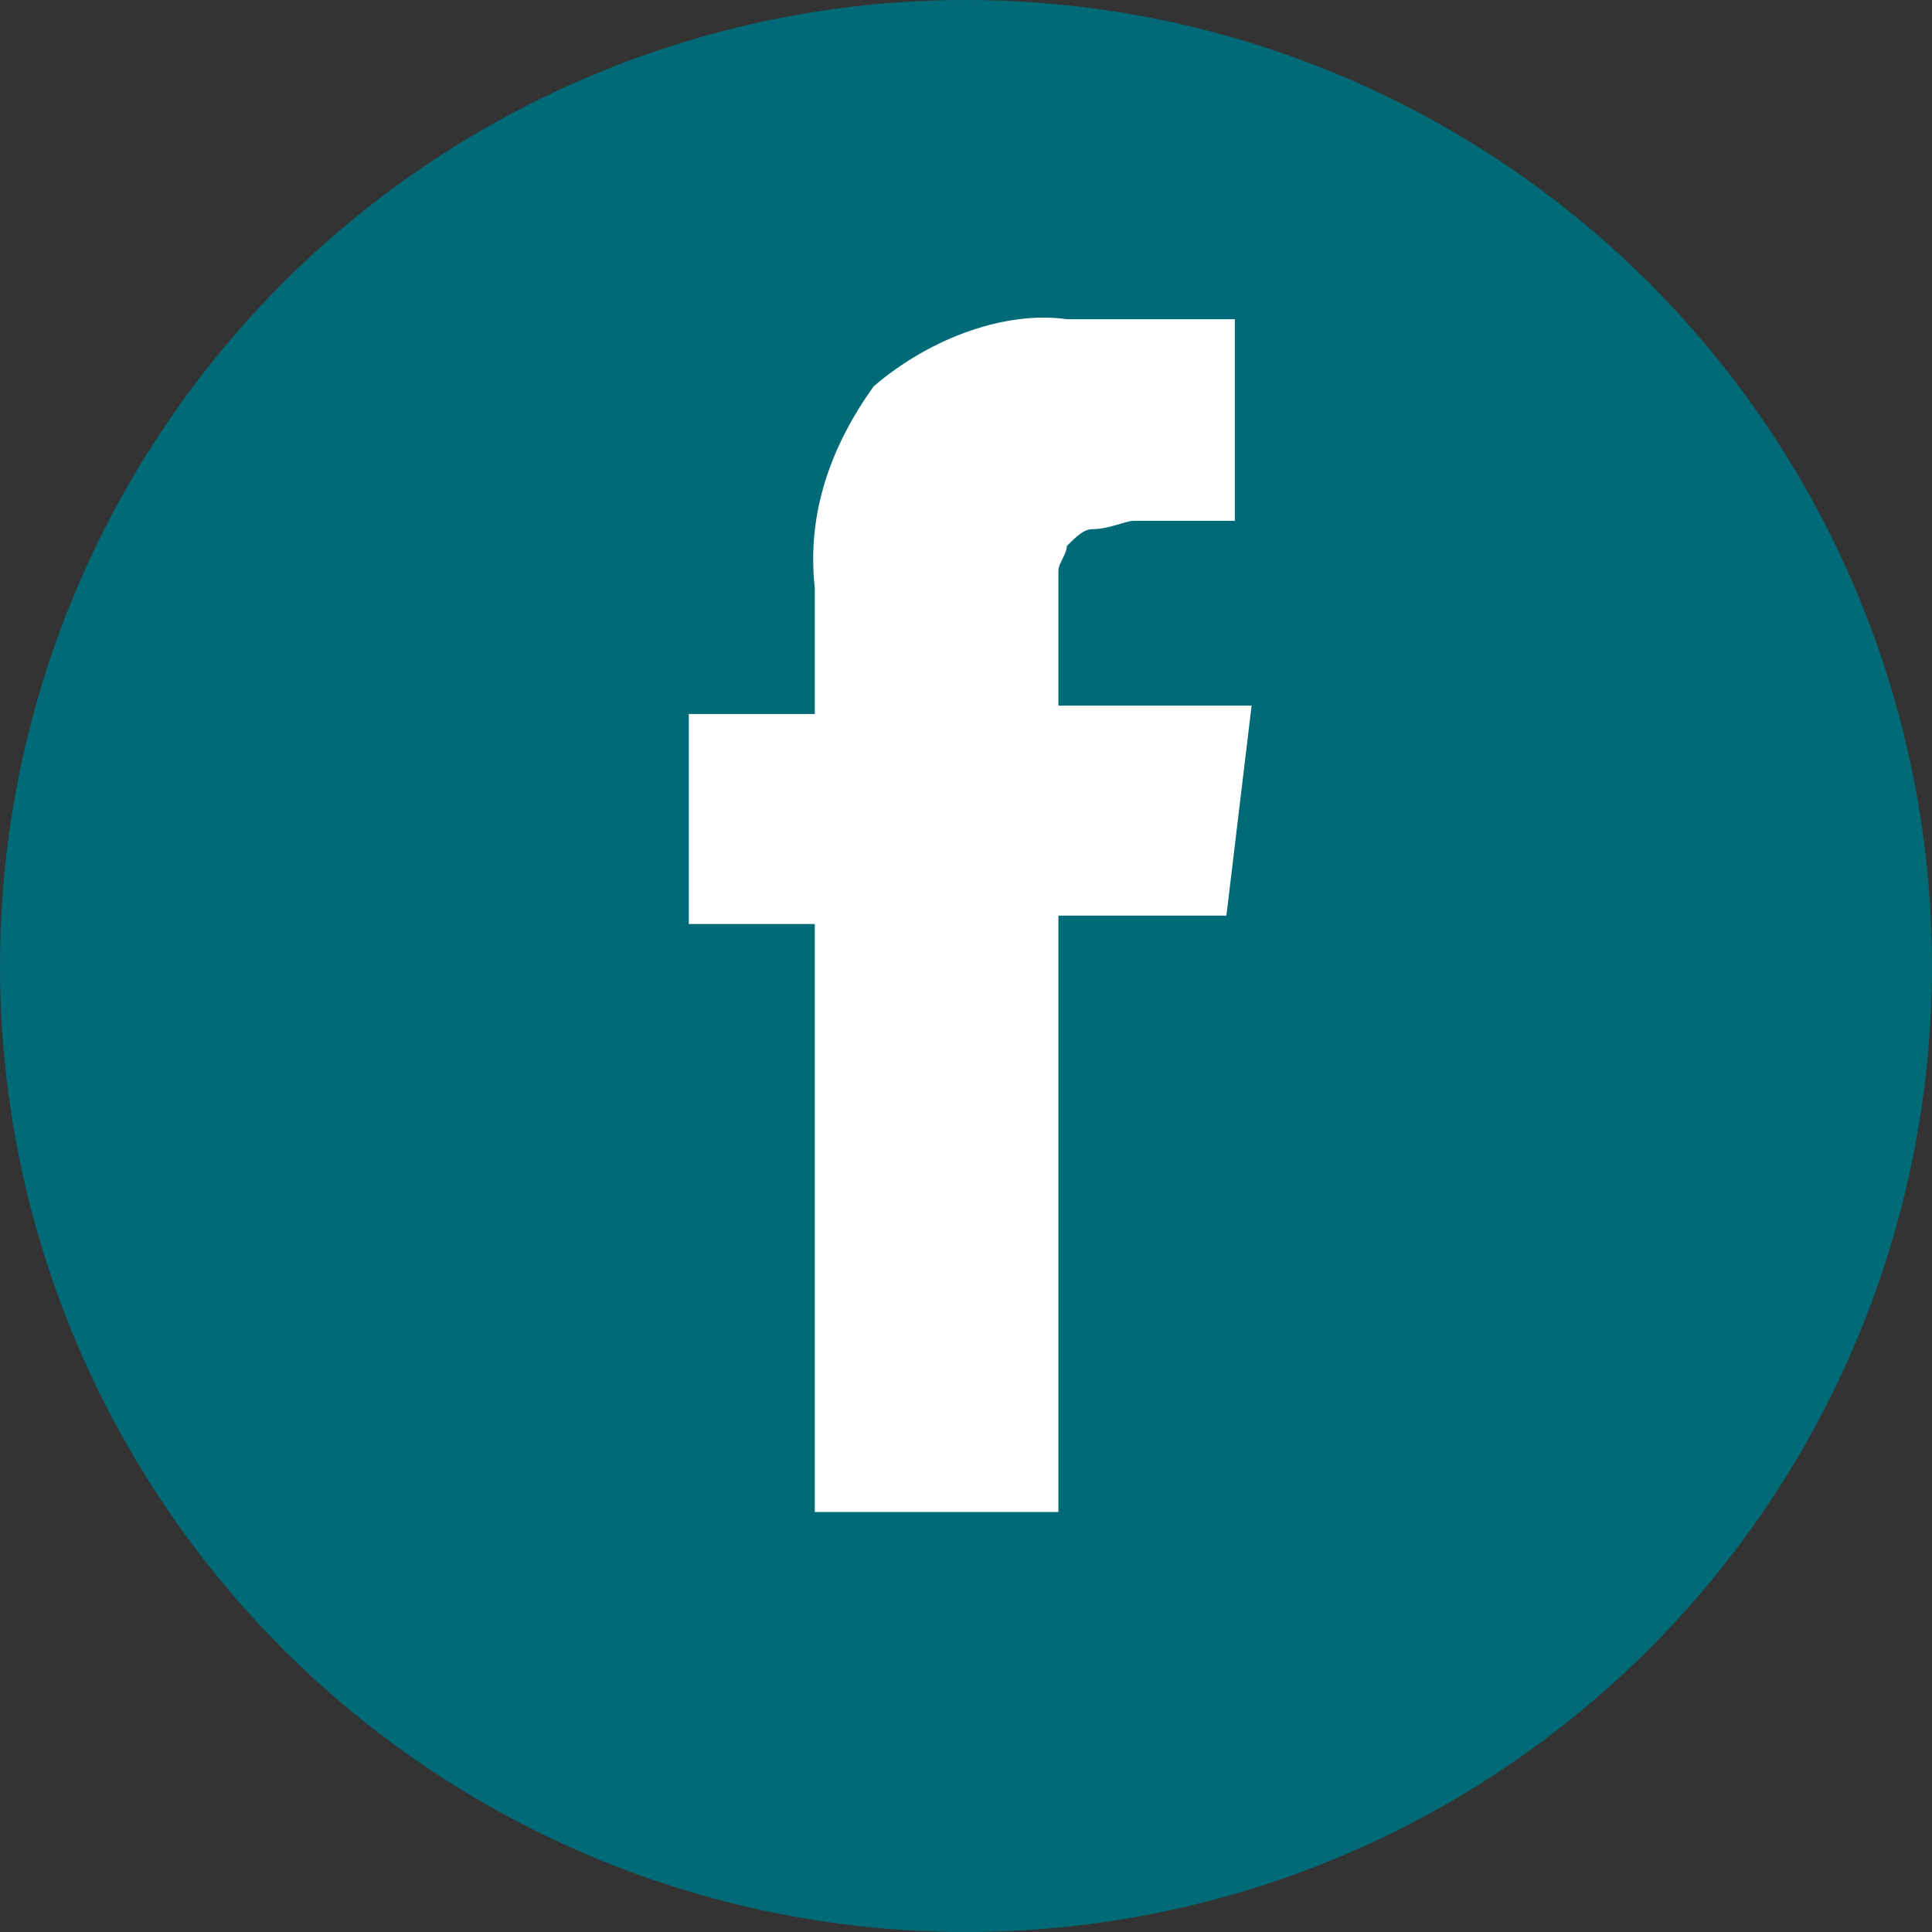 <?xml version="1.0" encoding="utf-8"?>
<!-- Generator: Adobe Illustrator 24.0.1, SVG Export Plug-In . SVG Version: 6.00 Build 0)  -->
<svg version="1.1" id="Calque_1" xmlns="http://www.w3.org/2000/svg" xmlns:xlink="http://www.w3.org/1999/xlink" x="0px" y="0px"
	 viewBox="0 0 23 23" style="enable-background:new 0 0 23 23;" xml:space="preserve">
<rect x="0" y="0" width="23" height="23" fill="#333333" stroke="none"/>
<style type="text/css">
	.st0{fill:#006B77;}
	.st1{fill:#FFFFFF;}
</style>
<circle class="st0" cx="11.5" cy="11.5" r="11.5"/>
<g transform="translate(0)">
	<path class="st1" d="M12.6,8.4V7.2c0-0.1,0-0.3,0-0.4c0-0.1,0.1-0.2,0.1-0.3c0.1-0.1,0.2-0.2,0.3-0.2c0.2,0,0.4-0.1,0.5-0.1h1.2
		V3.8h-2C12,3.7,11.1,4,10.4,4.6C9.9,5.3,9.6,6.1,9.7,7v1.5H8.2v2.5h1.5V18h2.9v-7.1h2l0.3-2.5H12.6z"/>
</g>
</svg>
